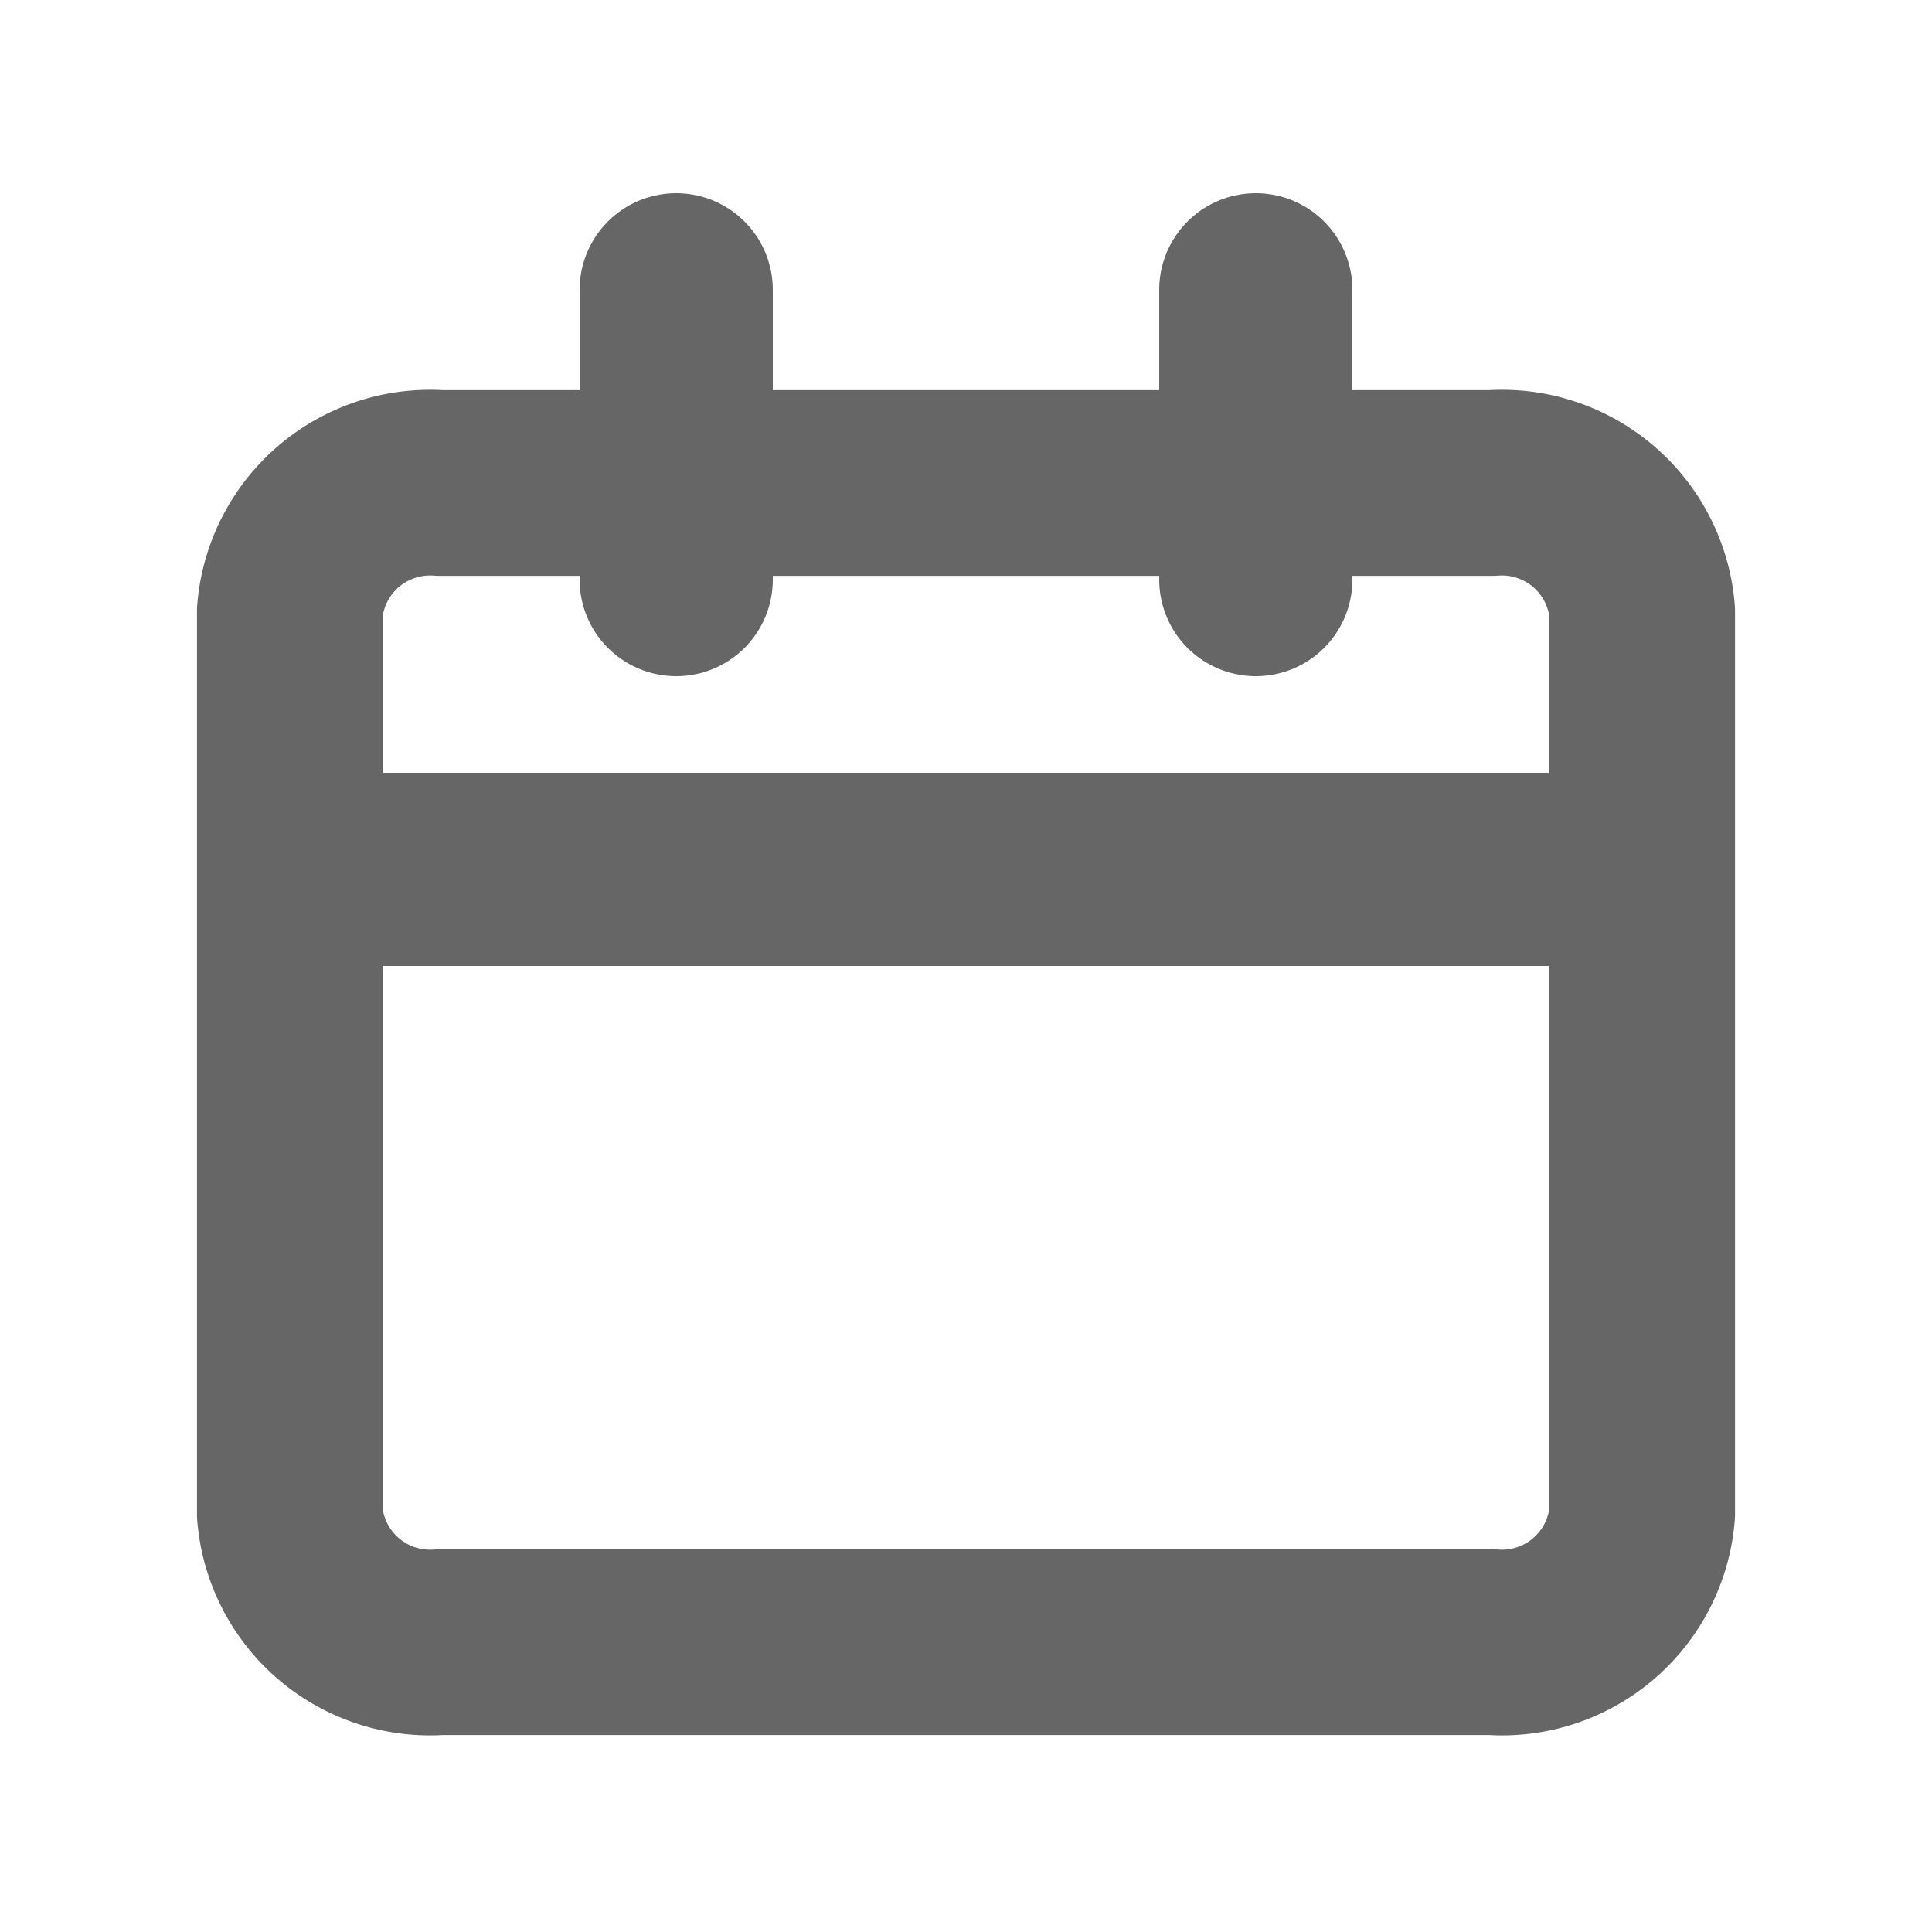 <svg id="Component_103_27" data-name="Component 103 – 27" xmlns="http://www.w3.org/2000/svg" width="20" height="20" viewBox="0 0 20 20">
  <rect id="Rectangle_19785" data-name="Rectangle 19785" width="20" height="20" fill="none"/>
  <path id="Rectangle_10864" data-name="Rectangle 10864" d="M6.556,7H17.444A1.457,1.457,0,0,1,19,8.333v9.334A1.457,1.457,0,0,1,17.444,19H6.556A1.457,1.457,0,0,1,5,17.667V8.333A1.457,1.457,0,0,1,6.556,7Z" transform="translate(-2 -2)" fill="none" stroke="#666" stroke-linecap="round" stroke-linejoin="round" stroke-width="1.922"/>
  <path id="Path_35359" data-name="Path 35359" d="M15,5V8" transform="translate(-2 -2)" fill="none" stroke="#666" stroke-linecap="round" stroke-linejoin="round" stroke-width="2"/>
  <path id="Path_35360" data-name="Path 35360" d="M9,5V8" transform="translate(-2 -2)" fill="none" stroke="#666" stroke-linecap="round" stroke-linejoin="round" stroke-width="2"/>
  <path id="Path_35361" data-name="Path 35361" d="M6,11H18" transform="translate(-2 -2)" fill="none" stroke="#666" stroke-linecap="round" stroke-linejoin="round" stroke-width="2"/>
</svg>
